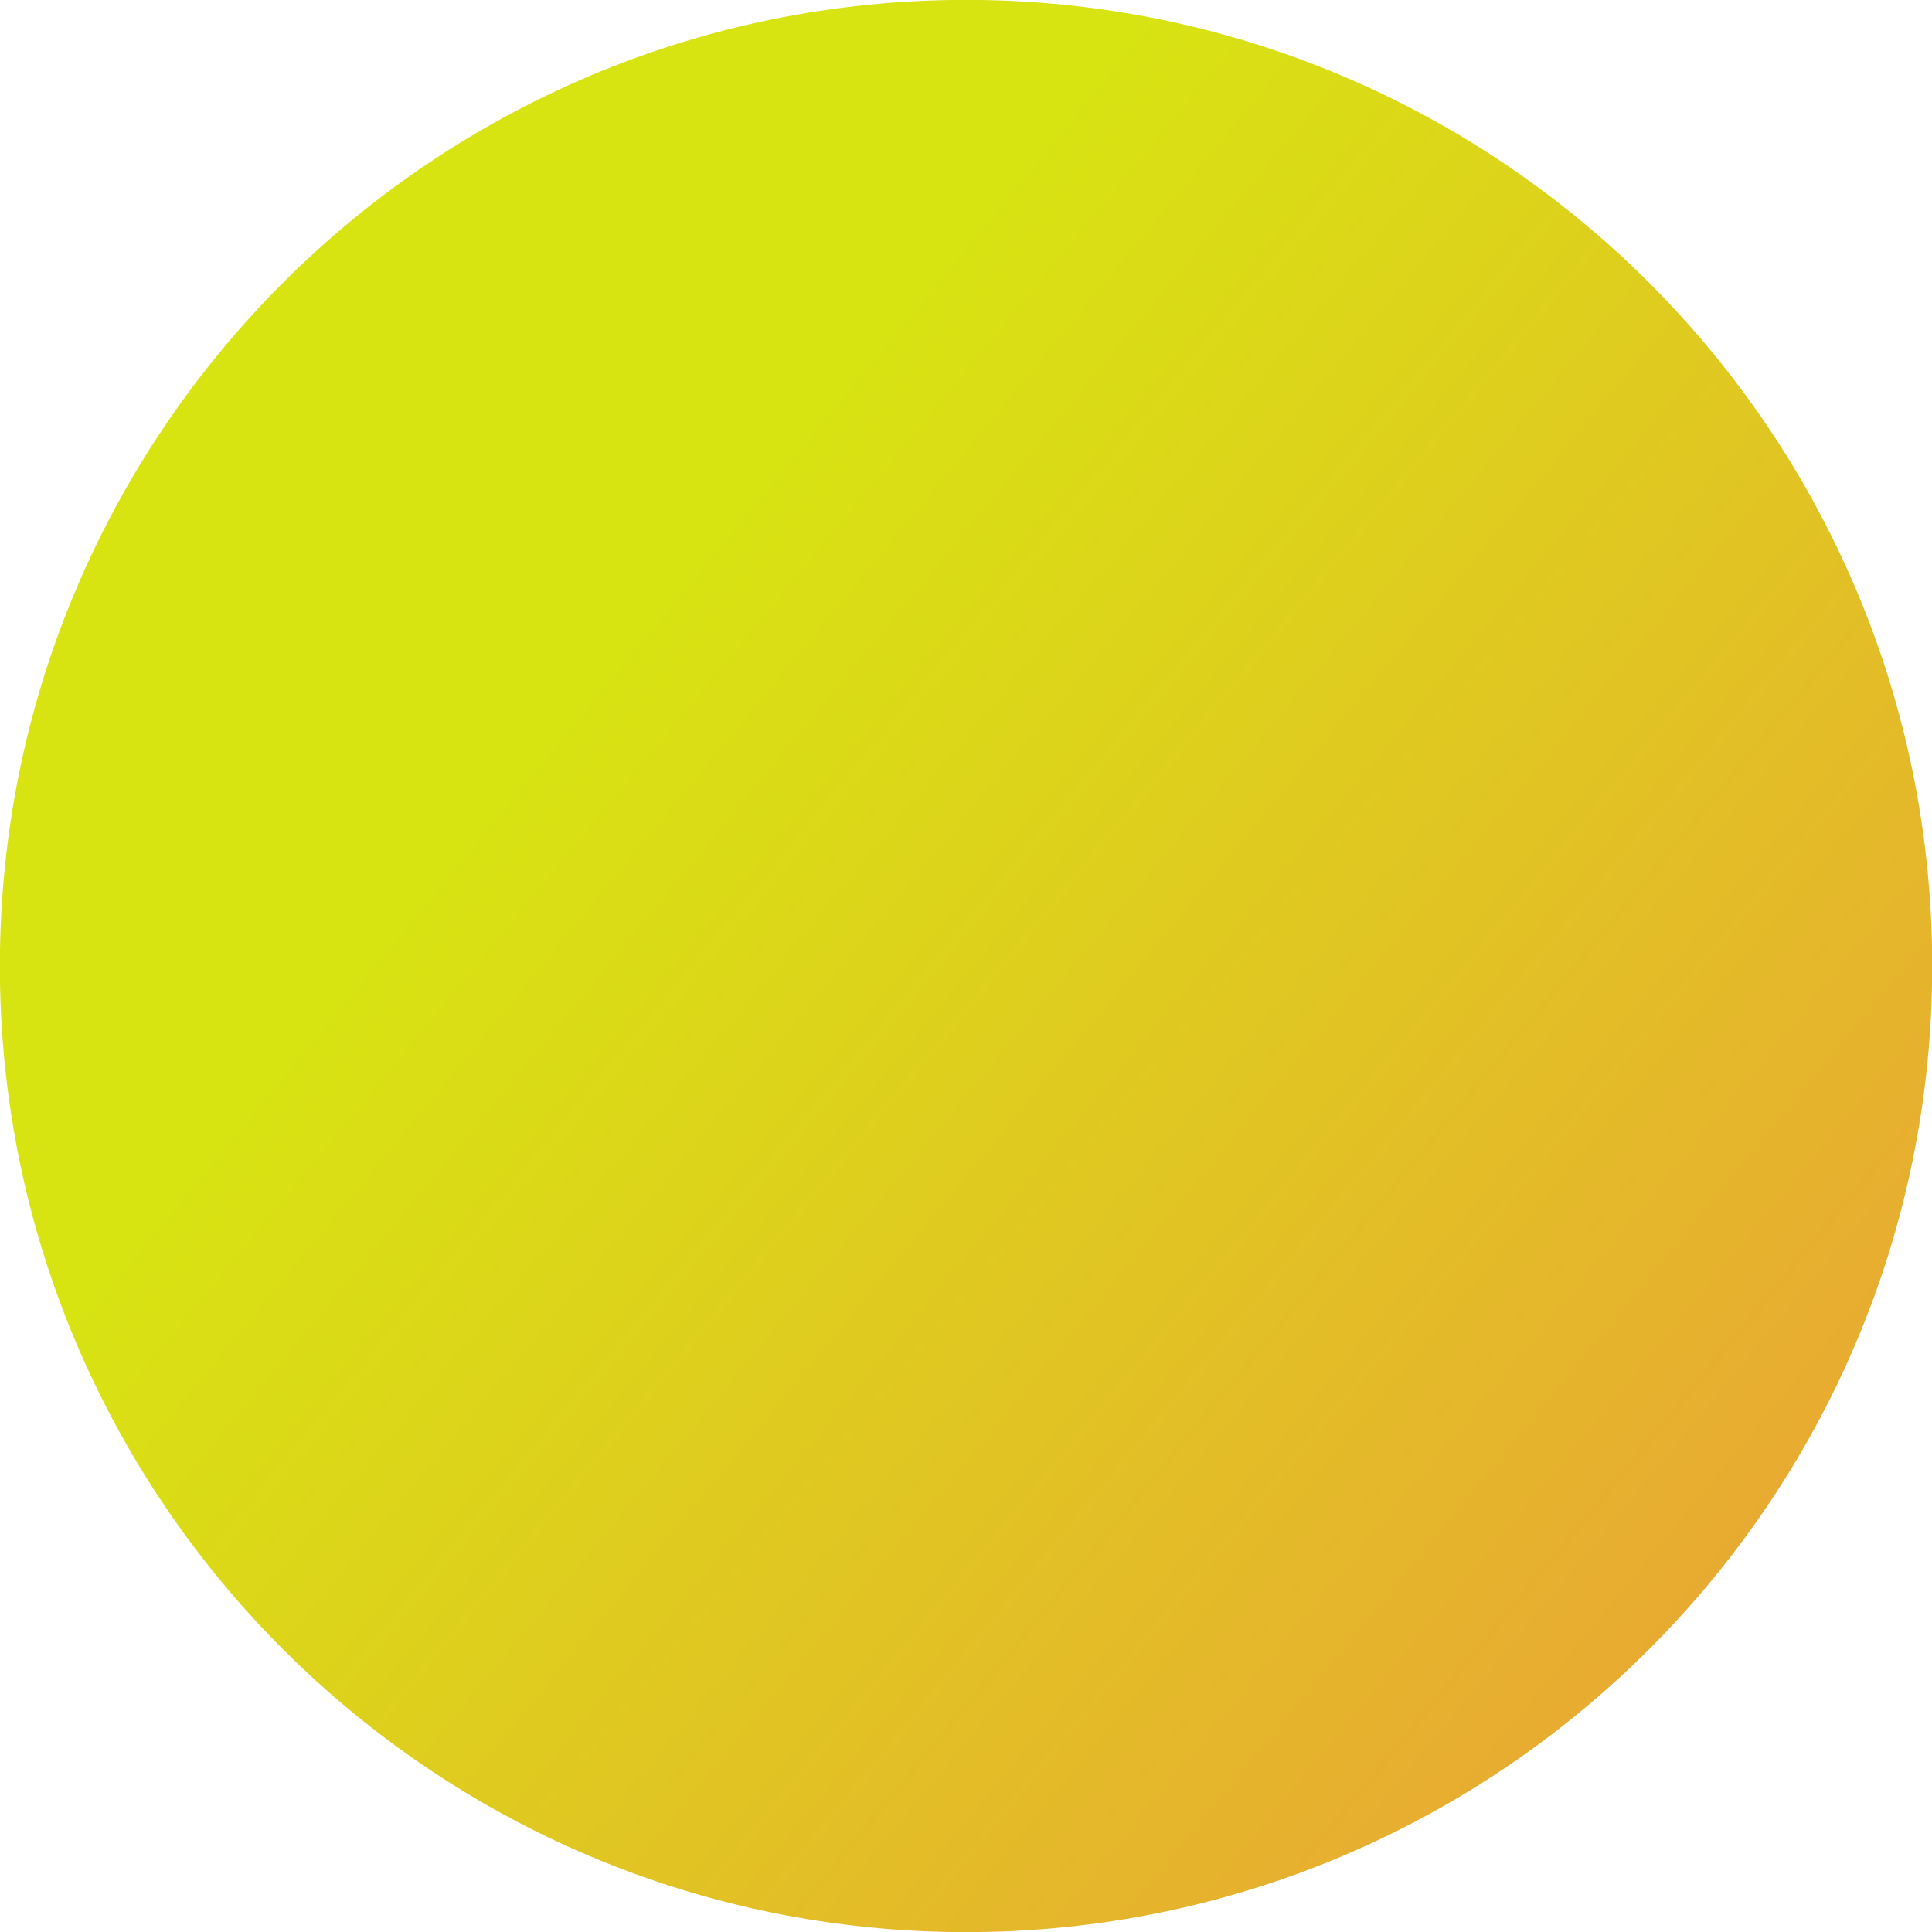 <?xml version="1.0" encoding="UTF-8" standalone="no"?>
<!DOCTYPE svg PUBLIC "-//W3C//DTD SVG 1.1//EN" "http://www.w3.org/Graphics/SVG/1.1/DTD/svg11.dtd">

<!-- Created with Vectornator (http://vectornator.io/) -->
<svg height="100%" stroke-miterlimit="10" style="fill-rule:nonzero;clip-rule:evenodd;stroke-linecap:round;stroke-linejoin:round;" version="1.1" viewBox="0 0 420 420" width="100%" xml:space="preserve" xmlns="http://www.w3.org/2000/svg" xmlns:vectornator="http://vectornator.io" xmlns:xlink="http://www.w3.org/1999/xlink">
<defs>
<linearGradient gradientTransform="matrix(1 0 0 1.045 139.996 125.417)" gradientUnits="userSpaceOnUse" id="LinearGradient" x1="7.654" x2="240" y1="0.001" y2="200">
<stop offset="0" stop-color="#d8e312"/>
<stop offset="1" stop-color="#e8ab31"/>
</linearGradient>
</defs>
<g id="Layer-1" vectornator:layerName="Layer 1">
<path d="M-0.029 210.001C-0.029 94.008 94.008-0.024 210.008-0.024C326.008-0.024 420.044 94.008 420.044 210.001C420.044 325.995 326.008 420.026 210.008 420.026C94.008 420.026-0.029 325.995-0.029 210.001Z" fill="url(#LinearGradient)" fill-rule="evenodd" opacity="1" stroke="none"/>
</g>
</svg>
